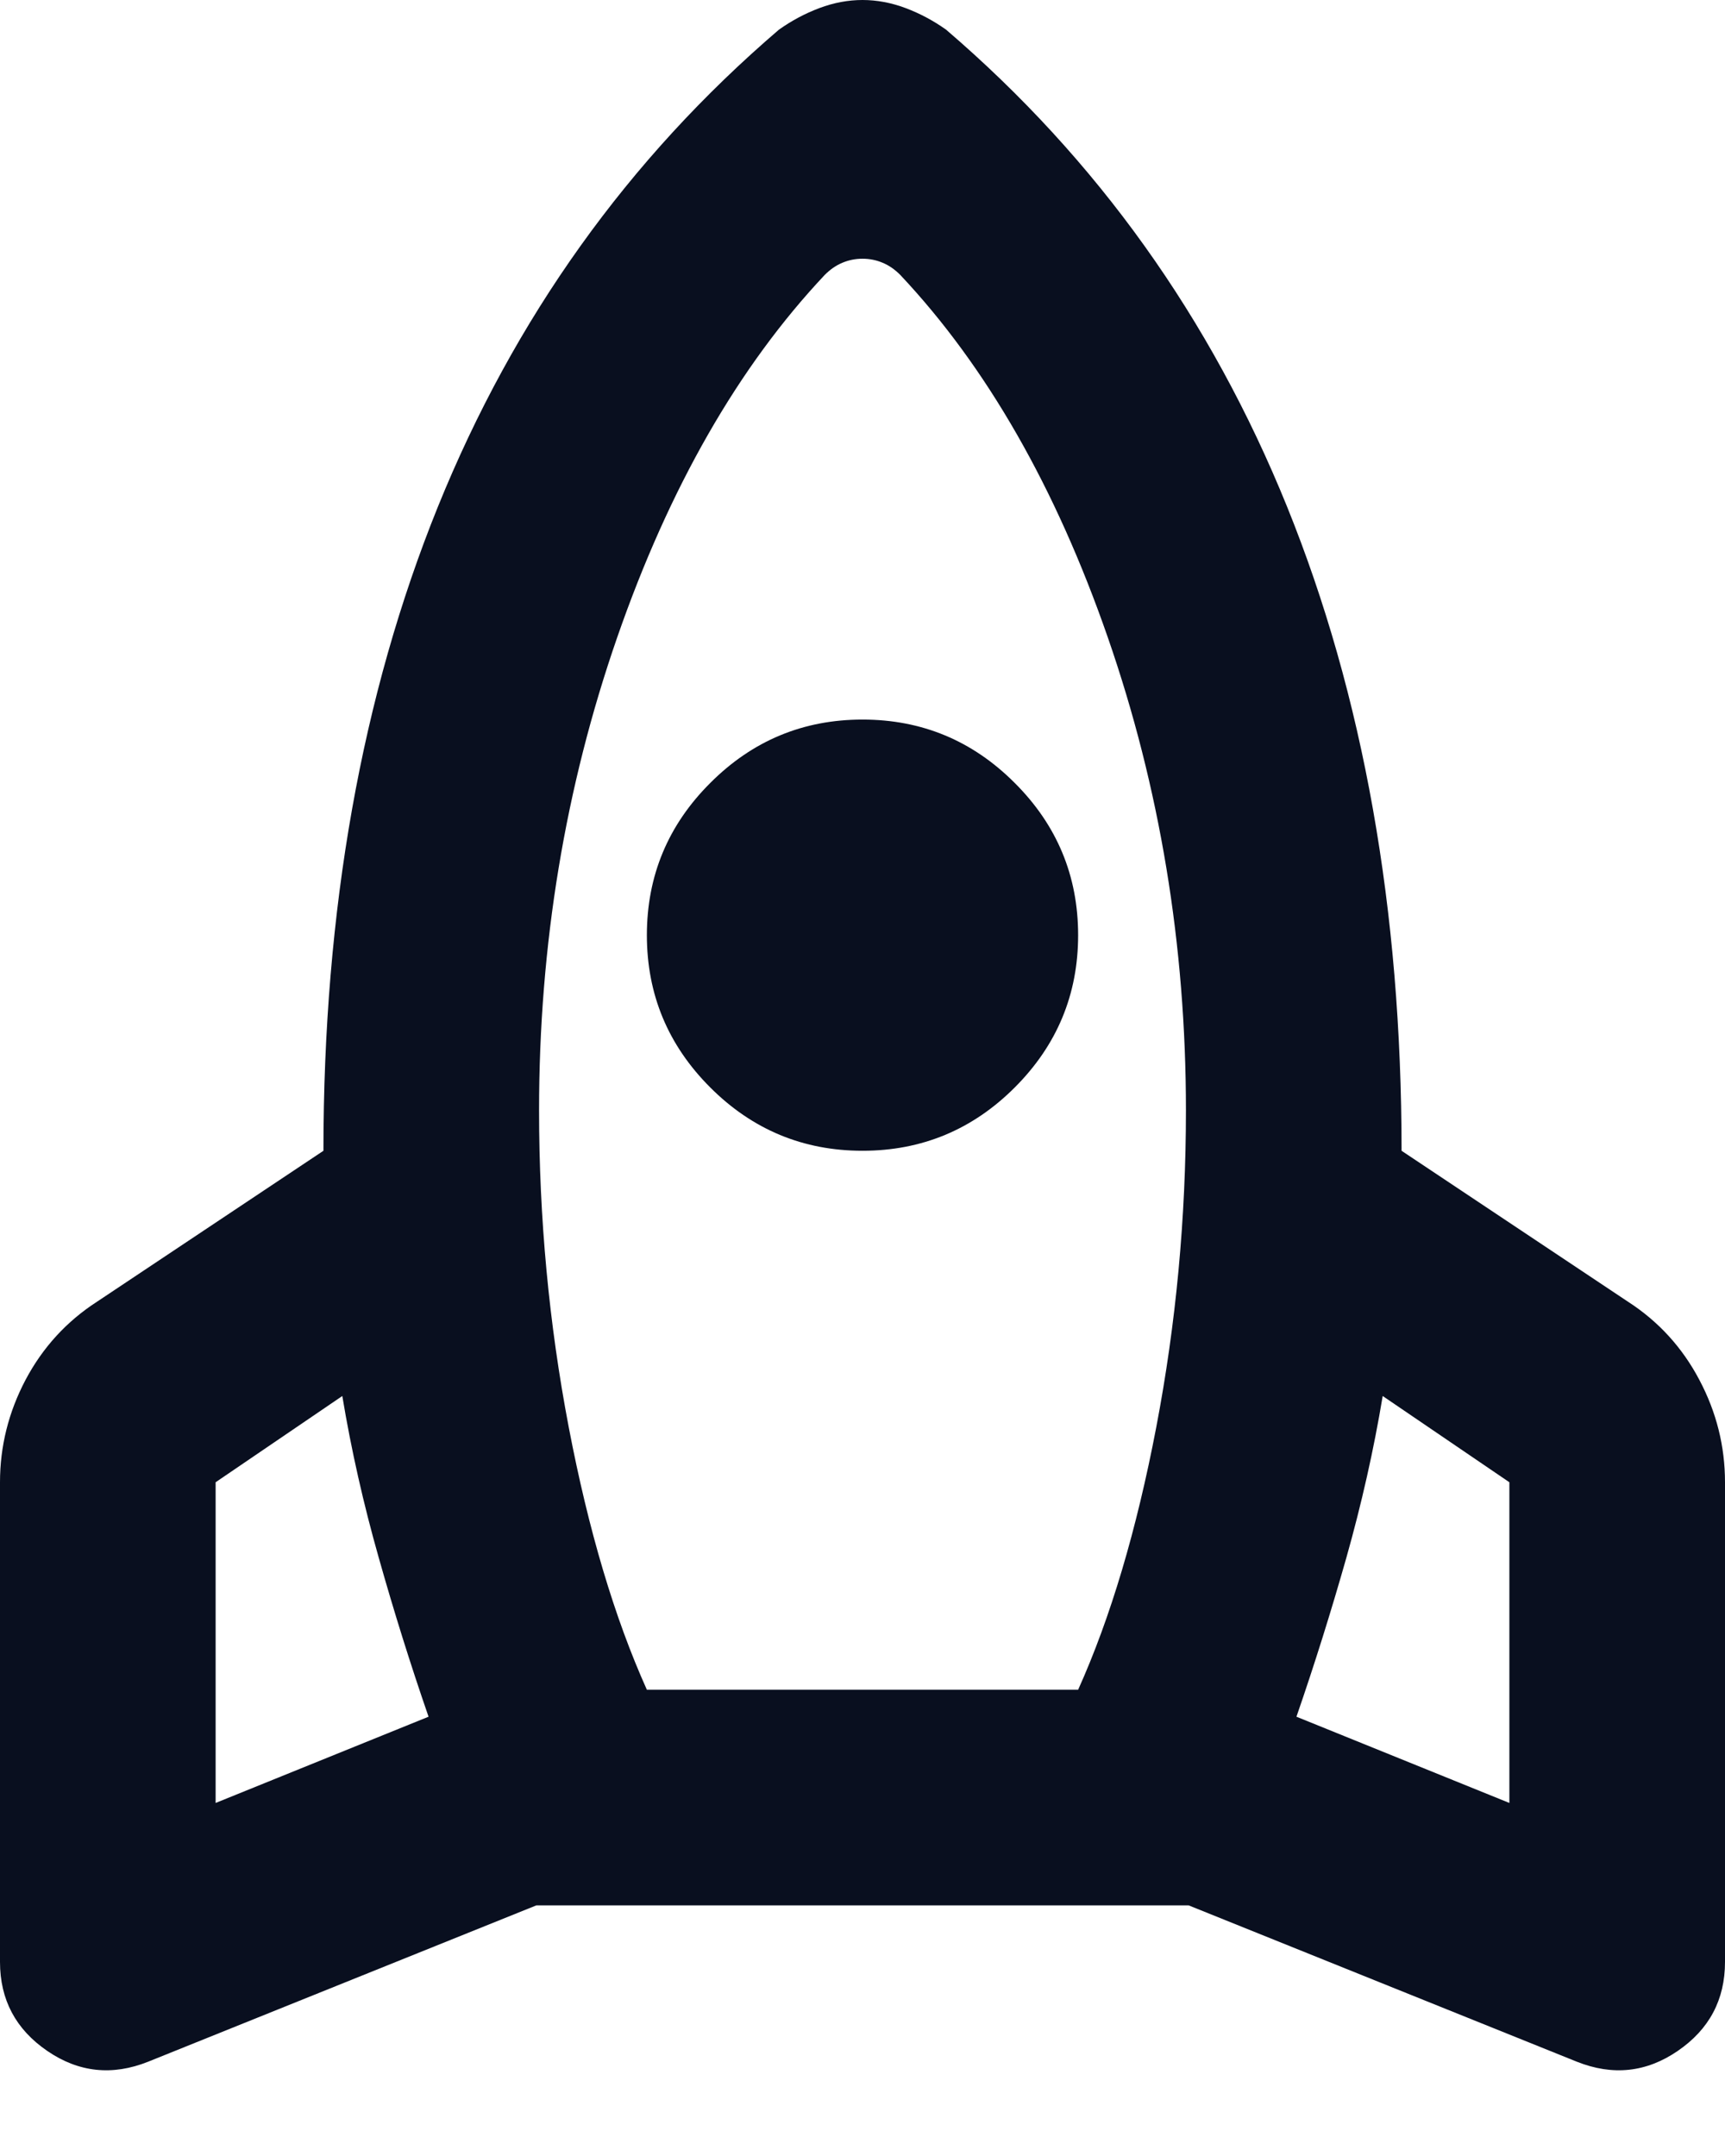 <svg width="16" height="20" viewBox="0 0 16 20" fill="none" xmlns="http://www.w3.org/2000/svg">
<path d="M3.975 15.925C3.808 15.442 3.654 14.95 3.513 14.45C3.371 13.95 3.258 13.45 3.175 12.95L2 13.75V16.725L3.975 15.925ZM7.65 2.55C6.85 3.4 6.208 4.521 5.725 5.912C5.242 7.304 5 8.767 5 10.3C5 11.3 5.092 12.279 5.275 13.238C5.458 14.196 5.7 15.008 6 15.675H10C10.3 15.008 10.542 14.196 10.725 13.238C10.908 12.279 11 11.3 11 10.3C11 8.767 10.758 7.304 10.275 5.912C9.792 4.521 9.15 3.4 8.35 2.55C8.3 2.5 8.246 2.462 8.188 2.438C8.129 2.413 8.067 2.4 8 2.4C7.933 2.4 7.871 2.413 7.812 2.438C7.754 2.462 7.7 2.5 7.65 2.55ZM8 10.675C7.45 10.675 6.979 10.479 6.588 10.088C6.196 9.696 6 9.225 6 8.675C6 8.125 6.196 7.654 6.588 7.263C6.979 6.871 7.45 6.675 8 6.675C8.55 6.675 9.021 6.871 9.412 7.263C9.804 7.654 10 8.125 10 8.675C10 9.225 9.804 9.696 9.412 10.088C9.021 10.479 8.55 10.675 8 10.675ZM12.025 15.925L14 16.725V13.75L12.825 12.95C12.742 13.45 12.629 13.95 12.488 14.45C12.346 14.95 12.192 15.442 12.025 15.925ZM8.775 0.275C10.175 1.475 11.229 2.95 11.938 4.7C12.646 6.45 13 8.442 13 10.675L15.1 12.075C15.383 12.258 15.604 12.5 15.762 12.8C15.921 13.1 16 13.417 16 13.75V18.2C16 18.55 15.854 18.825 15.562 19.025C15.271 19.225 14.958 19.258 14.625 19.125L11.025 17.675H4.975L1.375 19.125C1.042 19.258 0.729 19.225 0.438 19.025C0.146 18.825 0 18.55 0 18.2V13.75C0 13.417 0.079 13.1 0.237 12.8C0.396 12.5 0.617 12.258 0.9 12.075L3 10.675C3 8.442 3.354 6.45 4.062 4.7C4.771 2.95 5.825 1.475 7.225 0.275C7.342 0.192 7.467 0.125 7.6 0.075C7.733 0.025 7.867 0 8 0C8.133 0 8.267 0.025 8.4 0.075C8.533 0.125 8.658 0.192 8.775 0.275Z" fill="#090F1F"/>
</svg>
